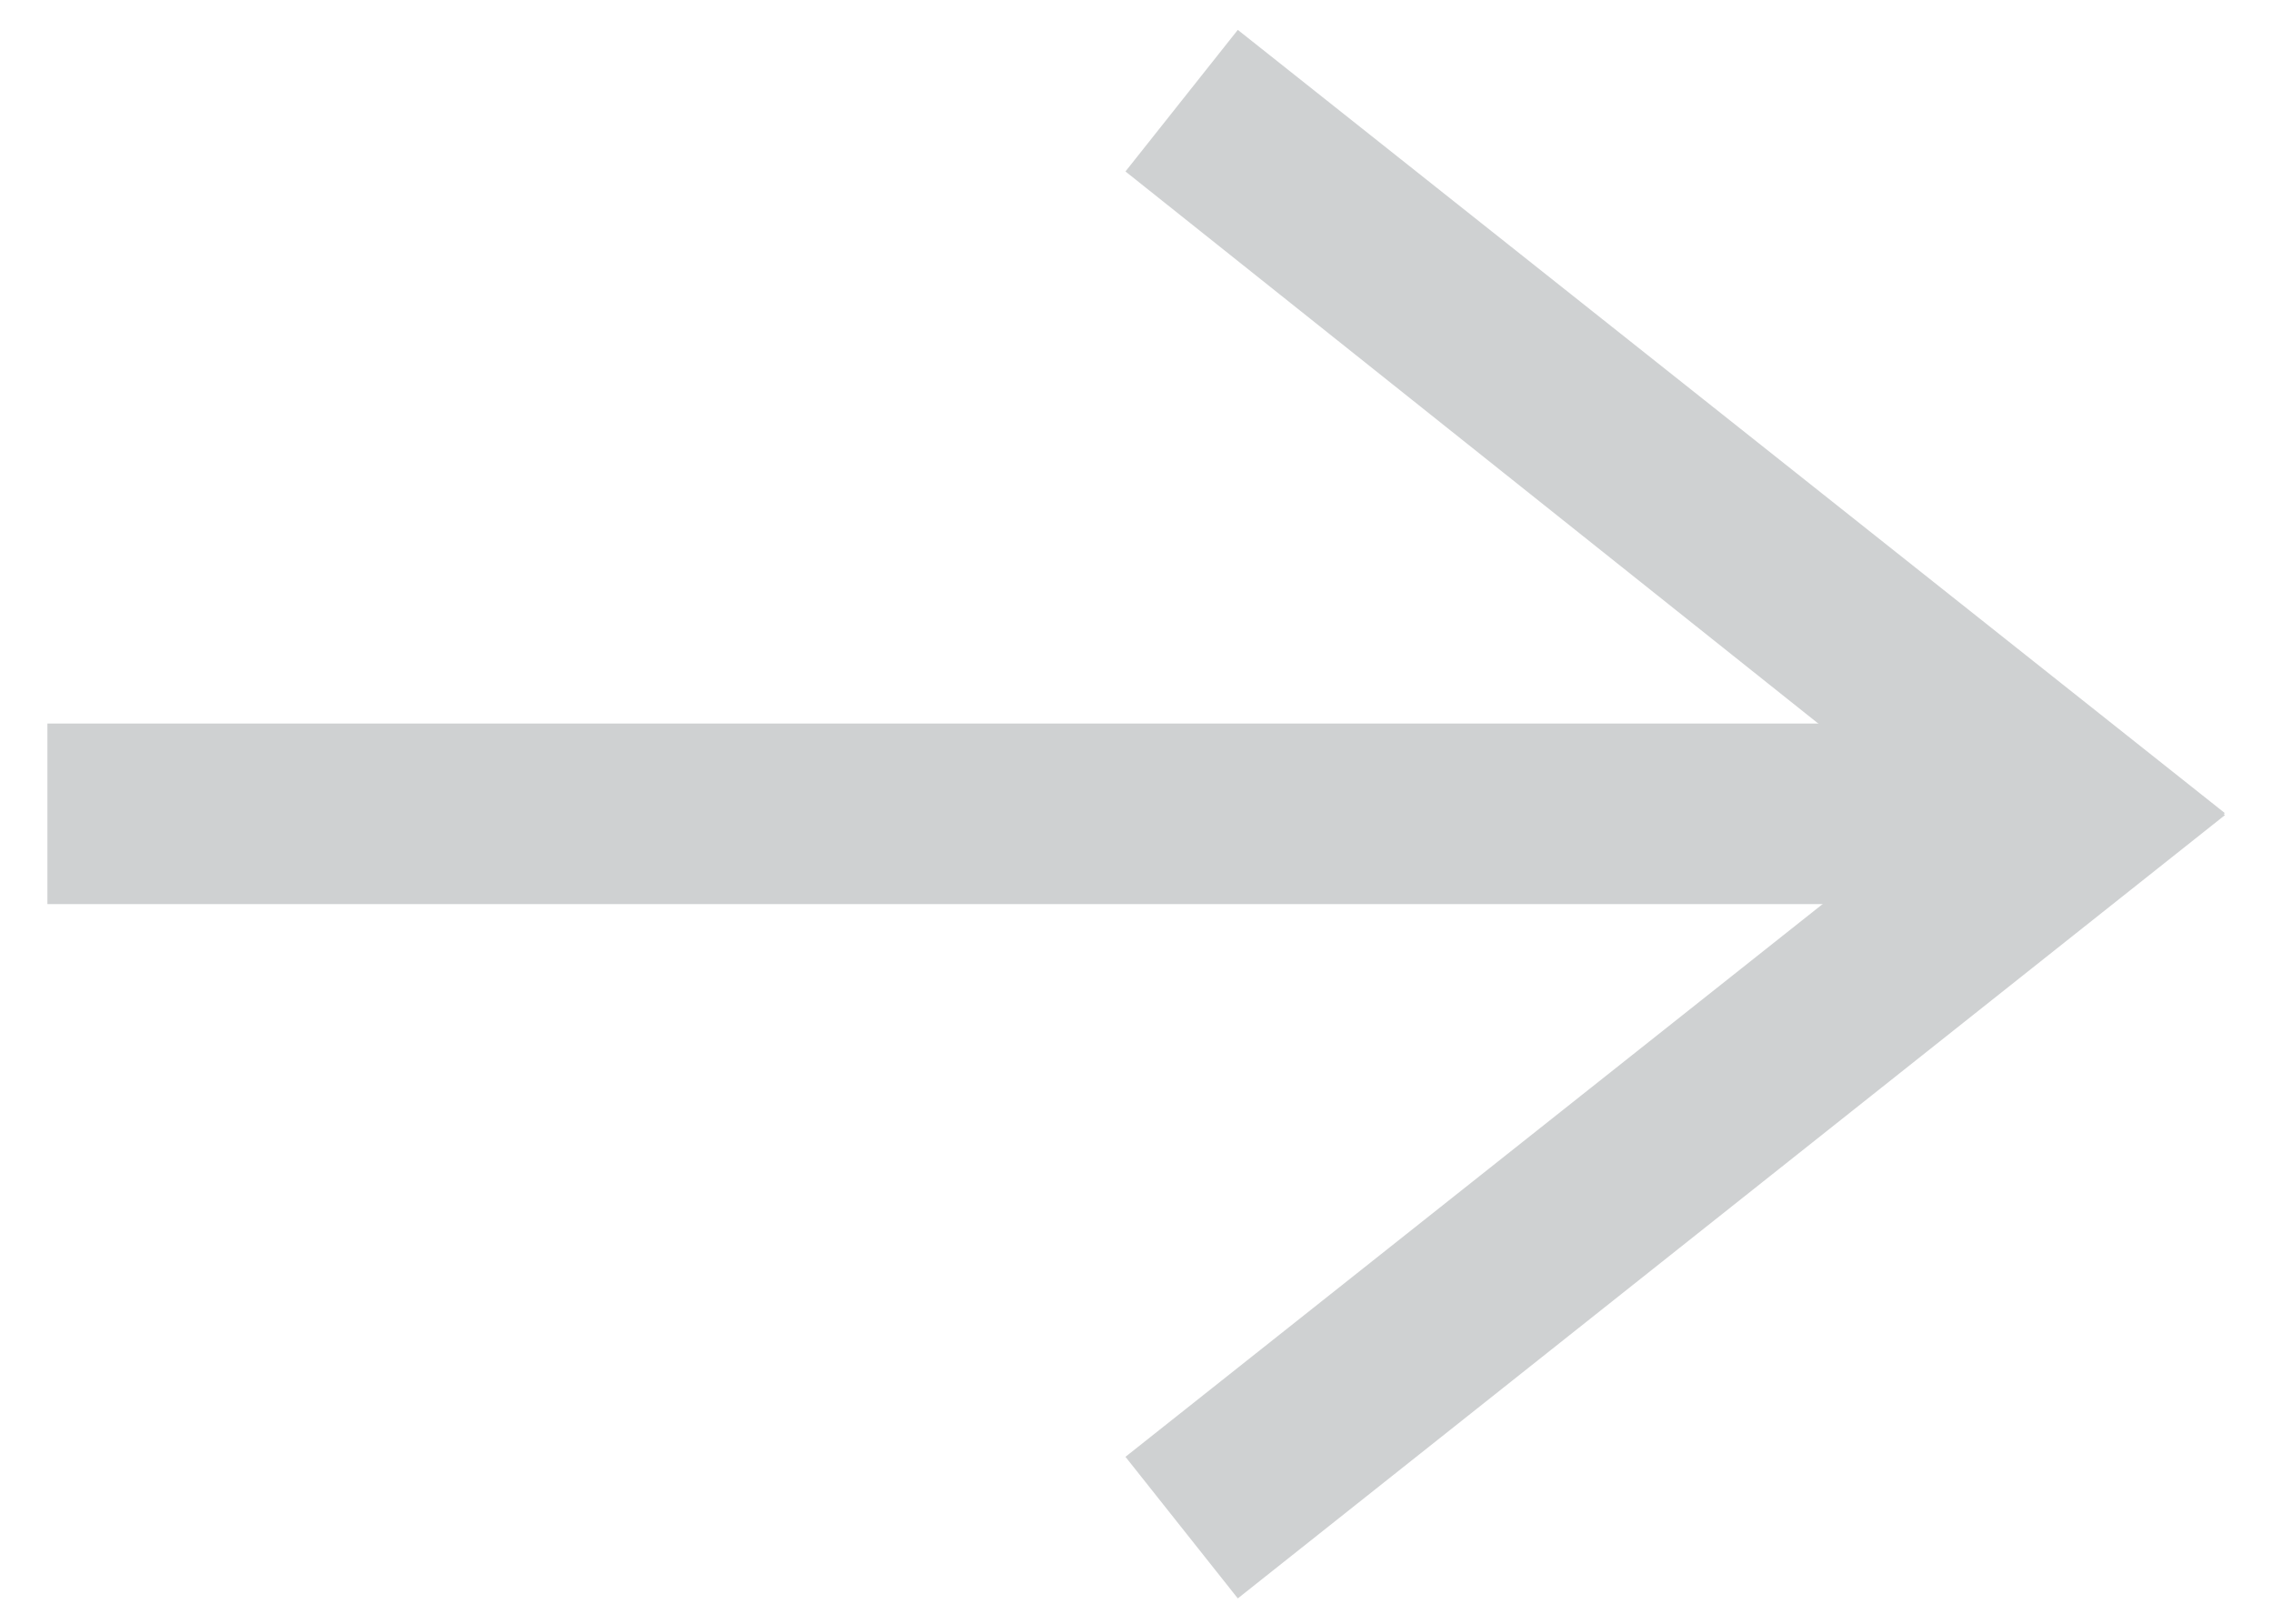 <svg width="35" height="25" viewBox="0 0 35 25" fill="none" xmlns="http://www.w3.org/2000/svg">
<path d="M31.93 11.14H0.73V13.92H31.93V11.14Z" fill="#CFD1D2"/>
<path d="M34.26 12.52L19.06 0.46L17.33 2.64L29.78 12.56L17.33 22.43L19.06 24.61L34.26 12.55L34.24 12.53L34.26 12.52Z" fill="#CFD1D2"/>
</svg>
